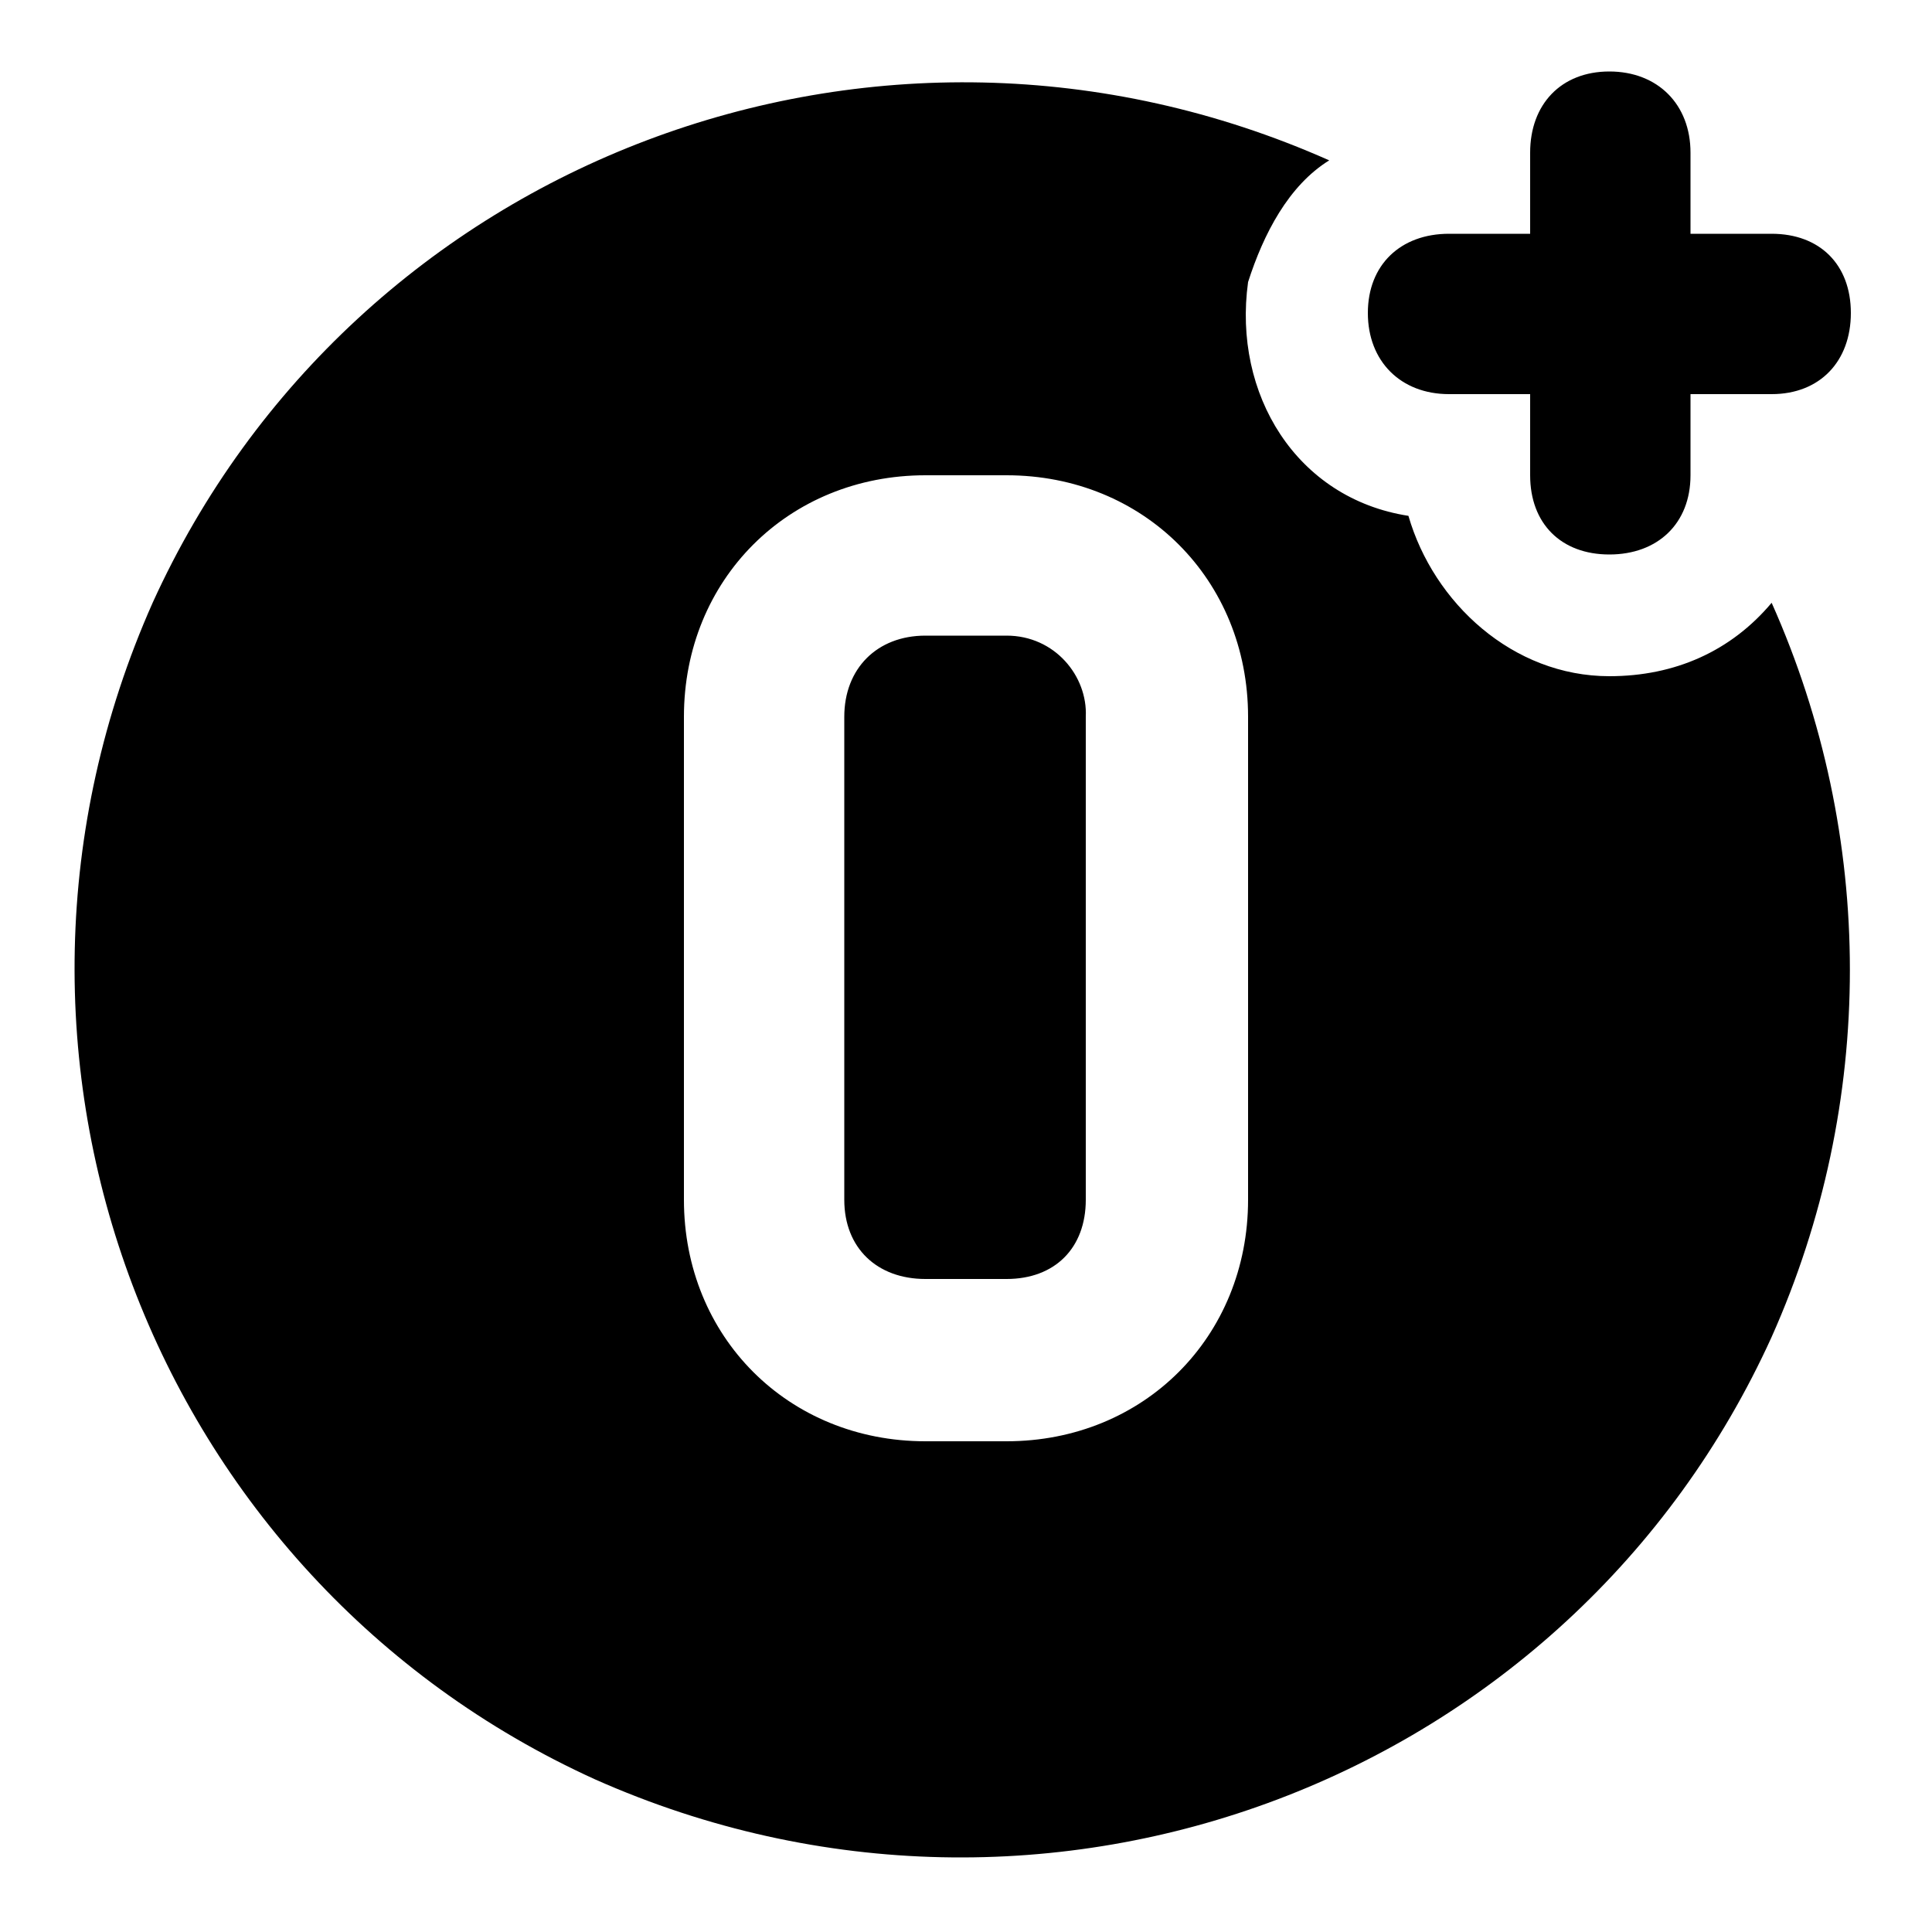 <svg xmlns="http://www.w3.org/2000/svg" width="24" height="24" viewBox="0 0 24 24">
    <path d="M18 4.896h1.008v1.008c0 0.6 0.384 0.984 0.984 0.984s1.008-0.384 1.008-0.984v-1.008h1.008c0.6 0 0.984-0.408 0.984-1.008s-0.384-0.984-0.984-0.984h-1.008v-1.008c0-0.6-0.408-1.008-1.008-1.008s-0.984 0.408-0.984 1.008v1.008h-1.008c-0.6 0-1.008 0.384-1.008 0.984s0.408 1.008 1.008 1.008zM19.992 8.4c-1.2 0-2.184-0.912-2.496-1.992-1.392-0.216-2.184-1.512-1.992-2.904 0.192-0.6 0.504-1.2 1.008-1.512-5.616-2.496-12.12 0-14.616 5.496-2.496 5.616 0 12.12 5.496 14.616 5.616 2.496 12.12 0 14.616-5.496 1.296-2.904 1.296-6.216 0-9.12-0.504 0.6-1.2 0.912-2.016 0.912zM15.504 14.904c0 1.704-1.296 3-3 3h-1.008c-1.704 0-3-1.296-3-3v-6c0-1.704 1.296-3 3-3h1.008c1.704 0 3 1.296 3 3v6zM12.504 7.896h-1.008c-0.6 0-1.008 0.408-1.008 1.008v6c0 0.6 0.408 0.984 1.008 0.984h1.008c0.6 0 0.984-0.384 0.984-0.984v-6c0.024-0.504-0.384-1.008-0.984-1.008z"></path>
</svg>
